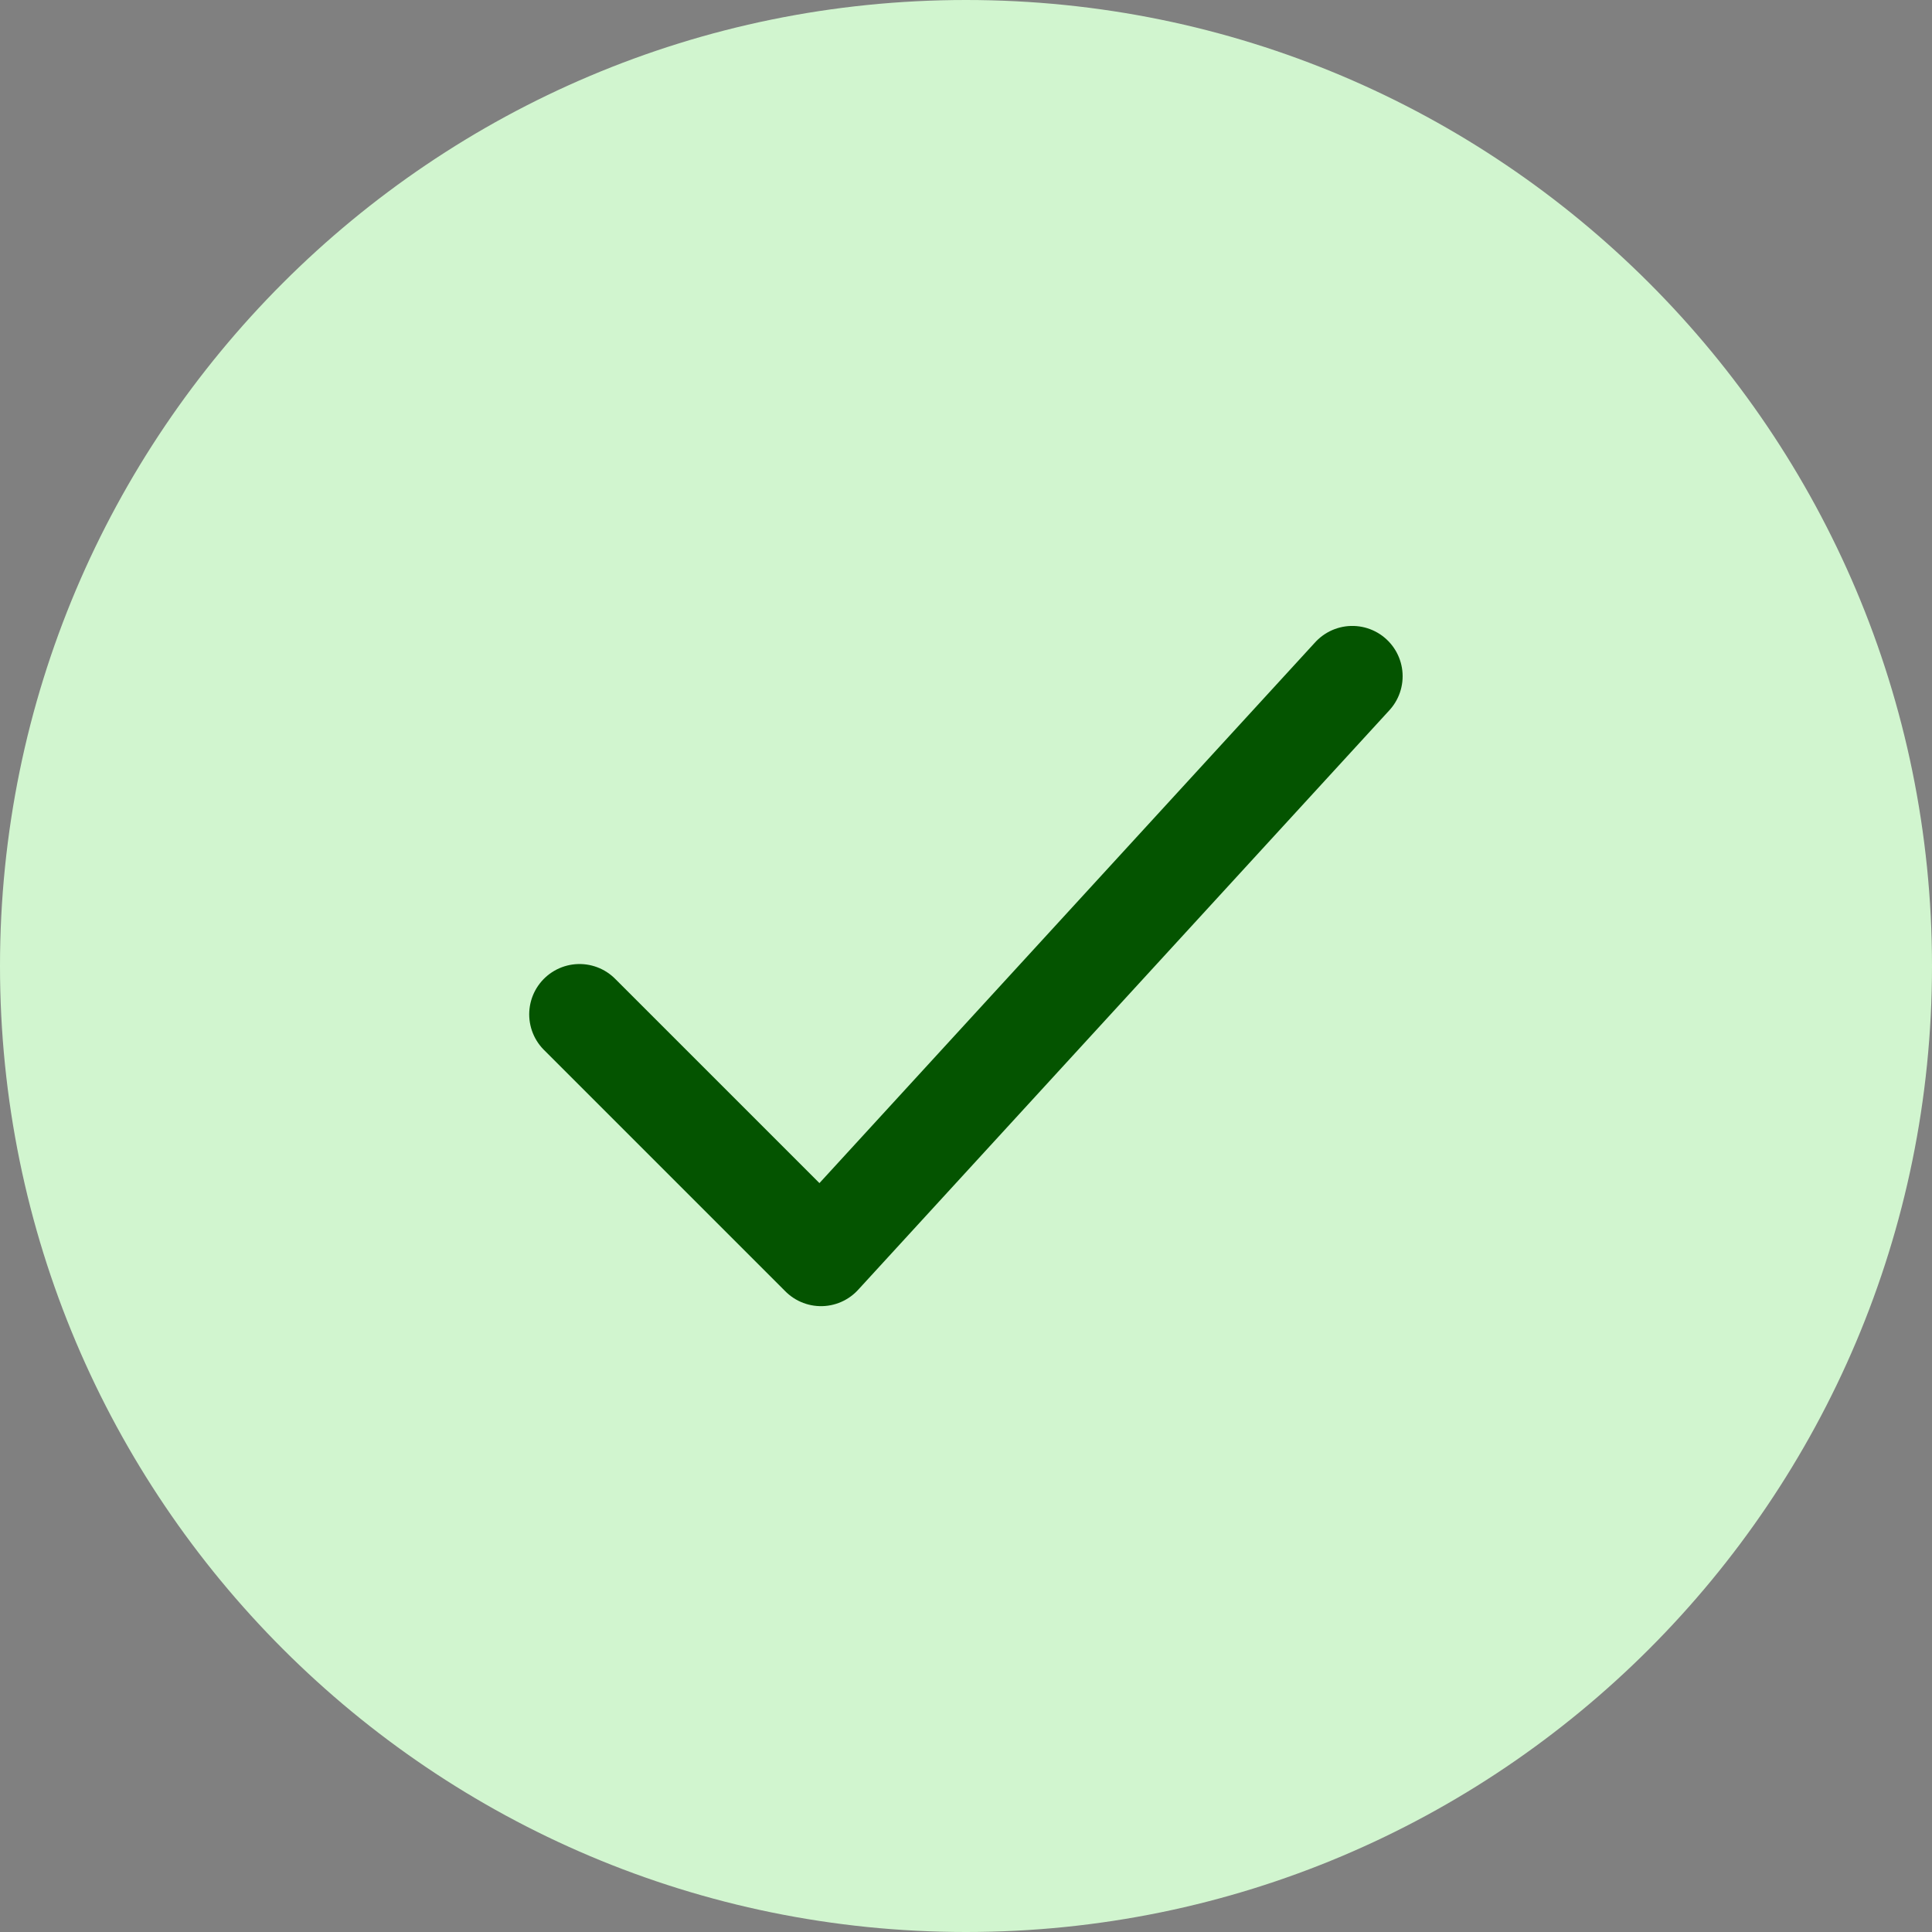 <svg width="48" height="48" viewBox="0 0 48 48" fill="none" xmlns="http://www.w3.org/2000/svg">
<rect x="0" y="0" width="48" height="48" fill="#808080" stroke="none"/>
<path d="M48 24C48 10.745 37.255 0 24 0C10.745 0 0 10.745 0 24C0 37.255 10.745 48 24 48C37.255 48 48 37.255 48 24Z" fill="#D1F5CF"/>
<path d="M14.398 25.201L20.398 31.201L33.598 16.801" stroke="#045400" stroke-width="2.5" stroke-linecap="round" stroke-linejoin="round"/>
</svg>
